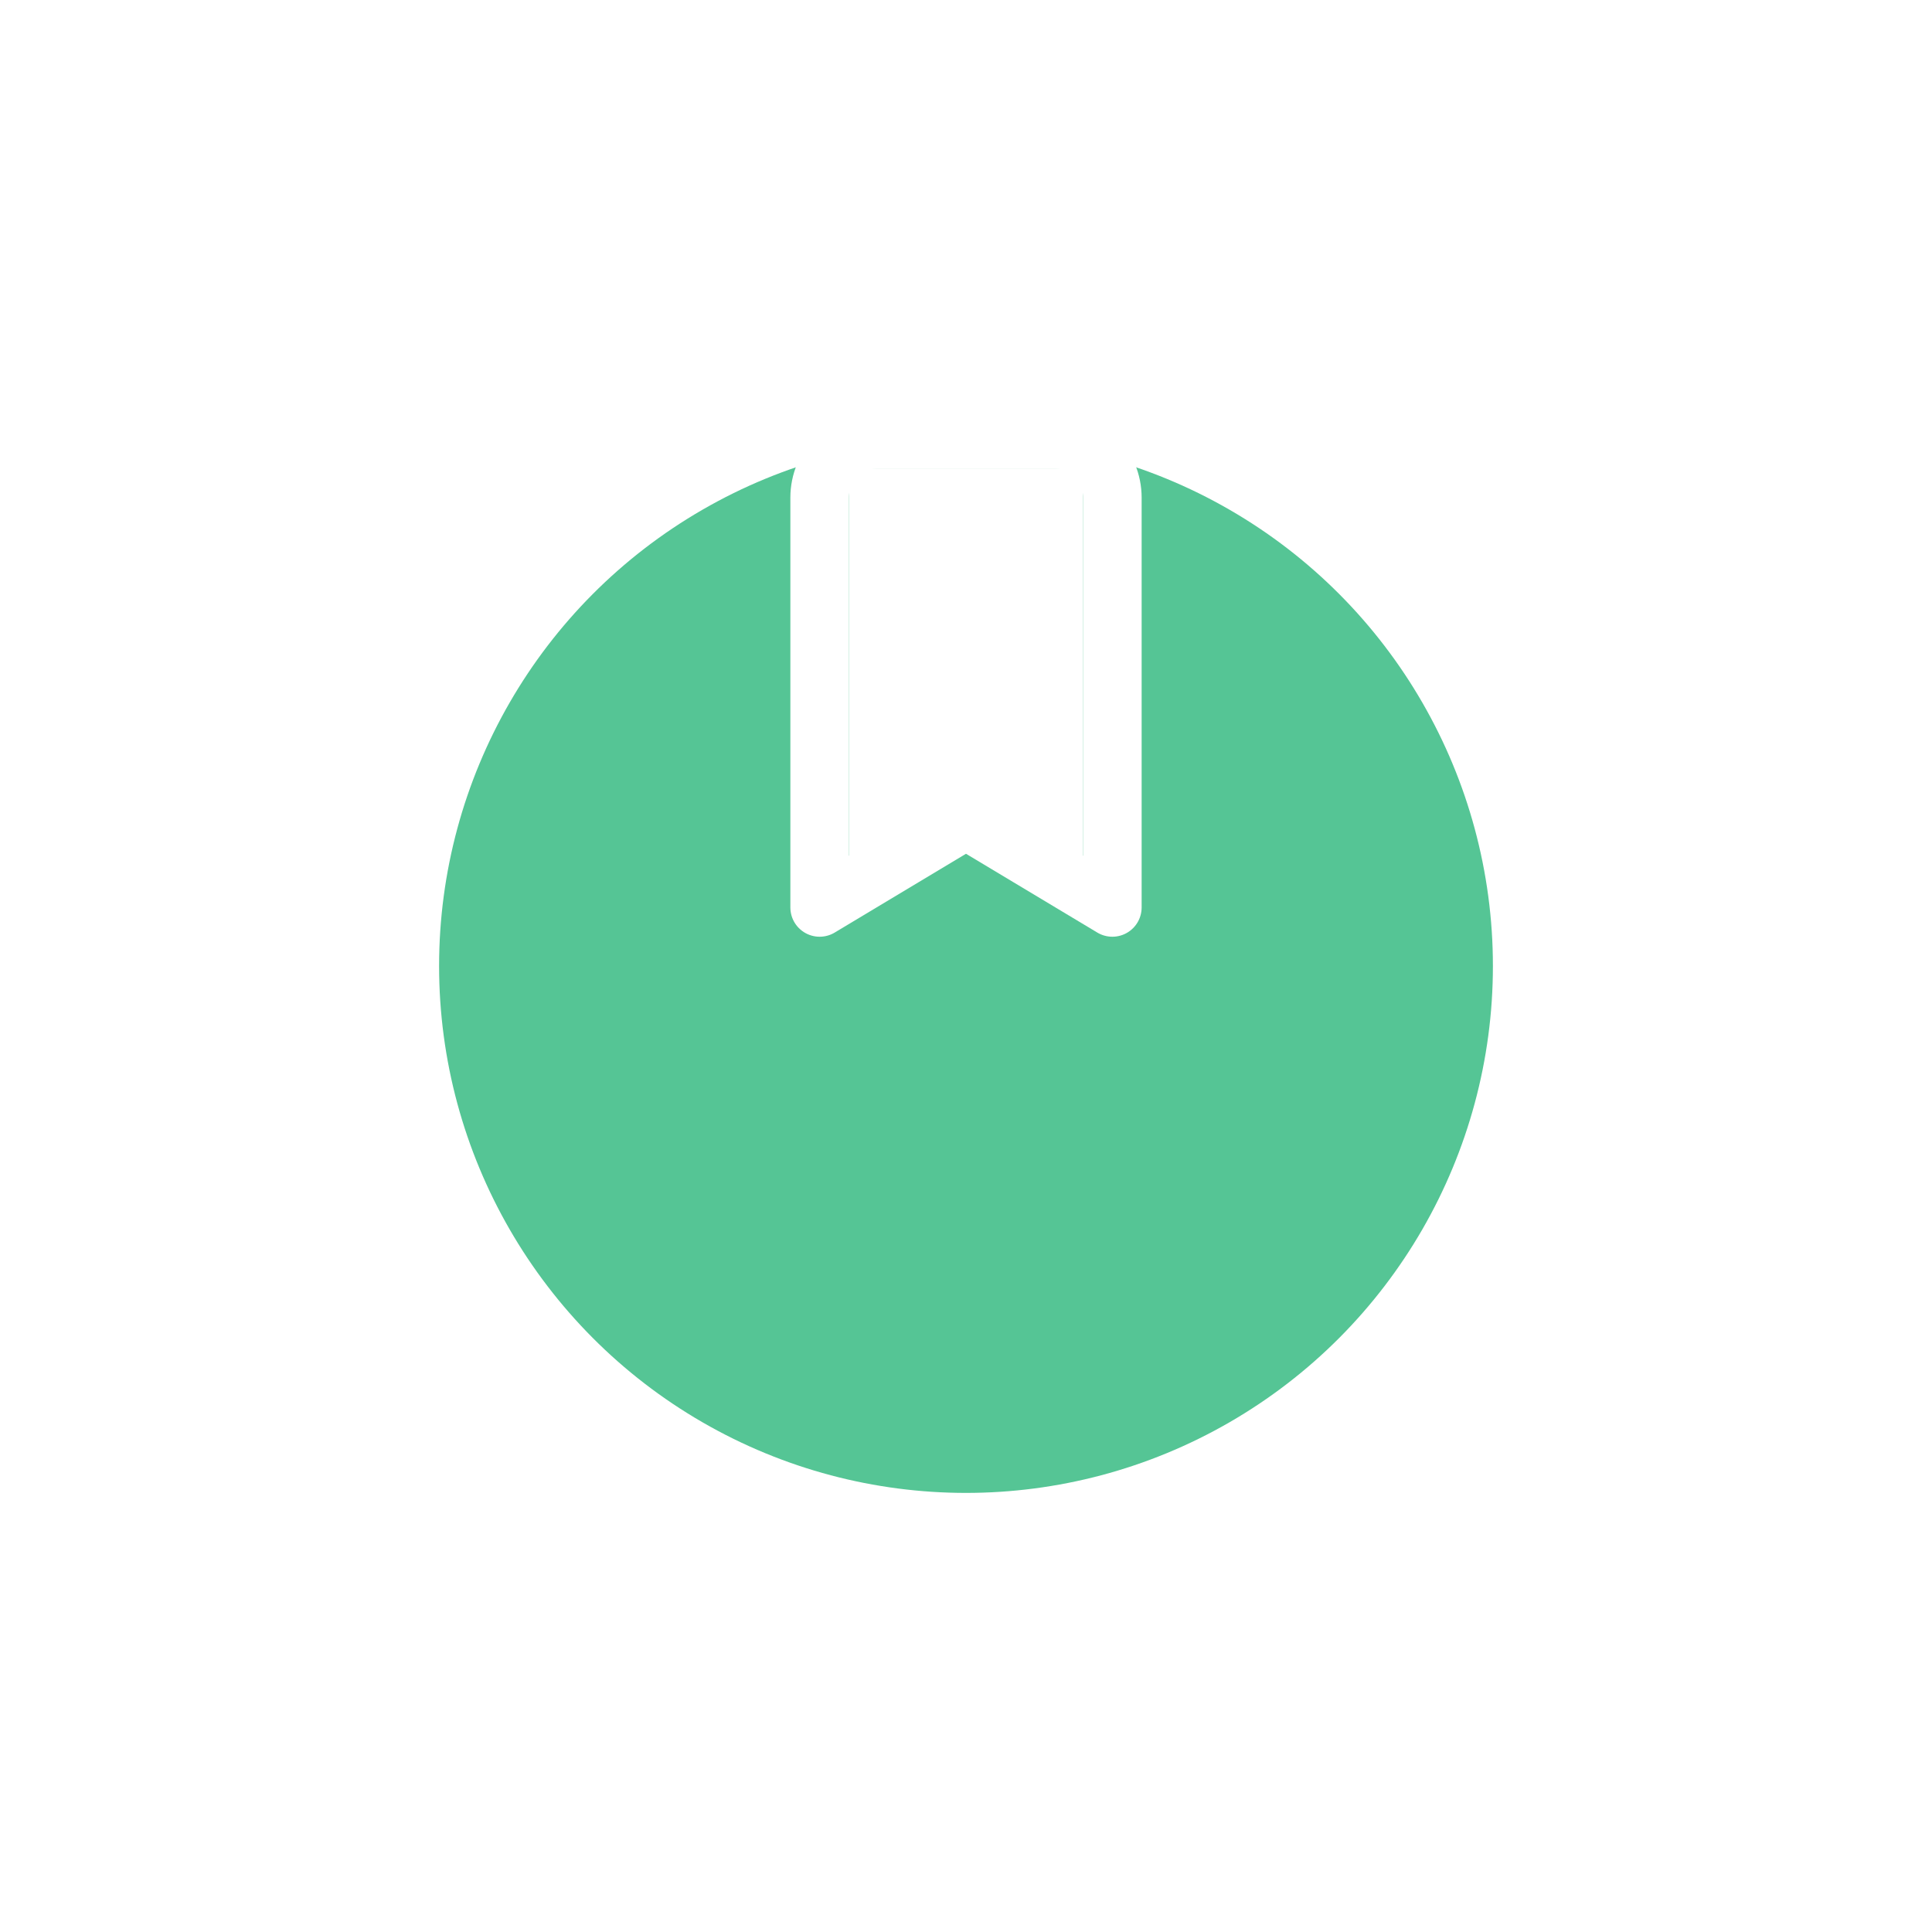<svg width="66" height="66" viewBox="0 0 66 66" fill="none" xmlns="http://www.w3.org/2000/svg">
<g filter="url(#filter0_d_1_22)">
<circle cx="33" cy="23" r="18" fill="#55C595"/>
</g>
<g clip-path="url(#clip0_1_22)">
<path d="M29 16H37V29.367L33 28.5L29 29.5V16Z" fill="white"/>
<path d="M30 15H36C36.53 15 37.039 15.211 37.414 15.586C37.789 15.961 38 16.47 38 17V31L33 28L28 31V17C28 16.47 28.211 15.961 28.586 15.586C28.961 15.211 29.47 15 30 15Z" stroke="white" stroke-width="2" stroke-linecap="round" stroke-linejoin="round"/>
</g>
<defs>
<filter id="filter0_d_1_22" x="0" y="0" width="66" height="66" filterUnits="userSpaceOnUse" color-interpolation-filters="sRGB">
<feFlood flood-opacity="0" result="BackgroundImageFix"/>
<feColorMatrix in="SourceAlpha" type="matrix" values="0 0 0 0 0 0 0 0 0 0 0 0 0 0 0 0 0 0 127 0" result="hardAlpha"/>
<feOffset dy="10"/>
<feGaussianBlur stdDeviation="7.5"/>
<feColorMatrix type="matrix" values="0 0 0 0 0 0 0 0 0 0 0 0 0 0 0 0 0 0 0.05 0"/>
<feBlend mode="normal" in2="BackgroundImageFix" result="effect1_dropShadow_1_22"/>
<feBlend mode="normal" in="SourceGraphic" in2="effect1_dropShadow_1_22" result="shape"/>
</filter>
<clipPath id="clip0_1_22">
<rect width="24" height="24" fill="white" transform="translate(21 11)"/>
</clipPath>
</defs>
</svg>
